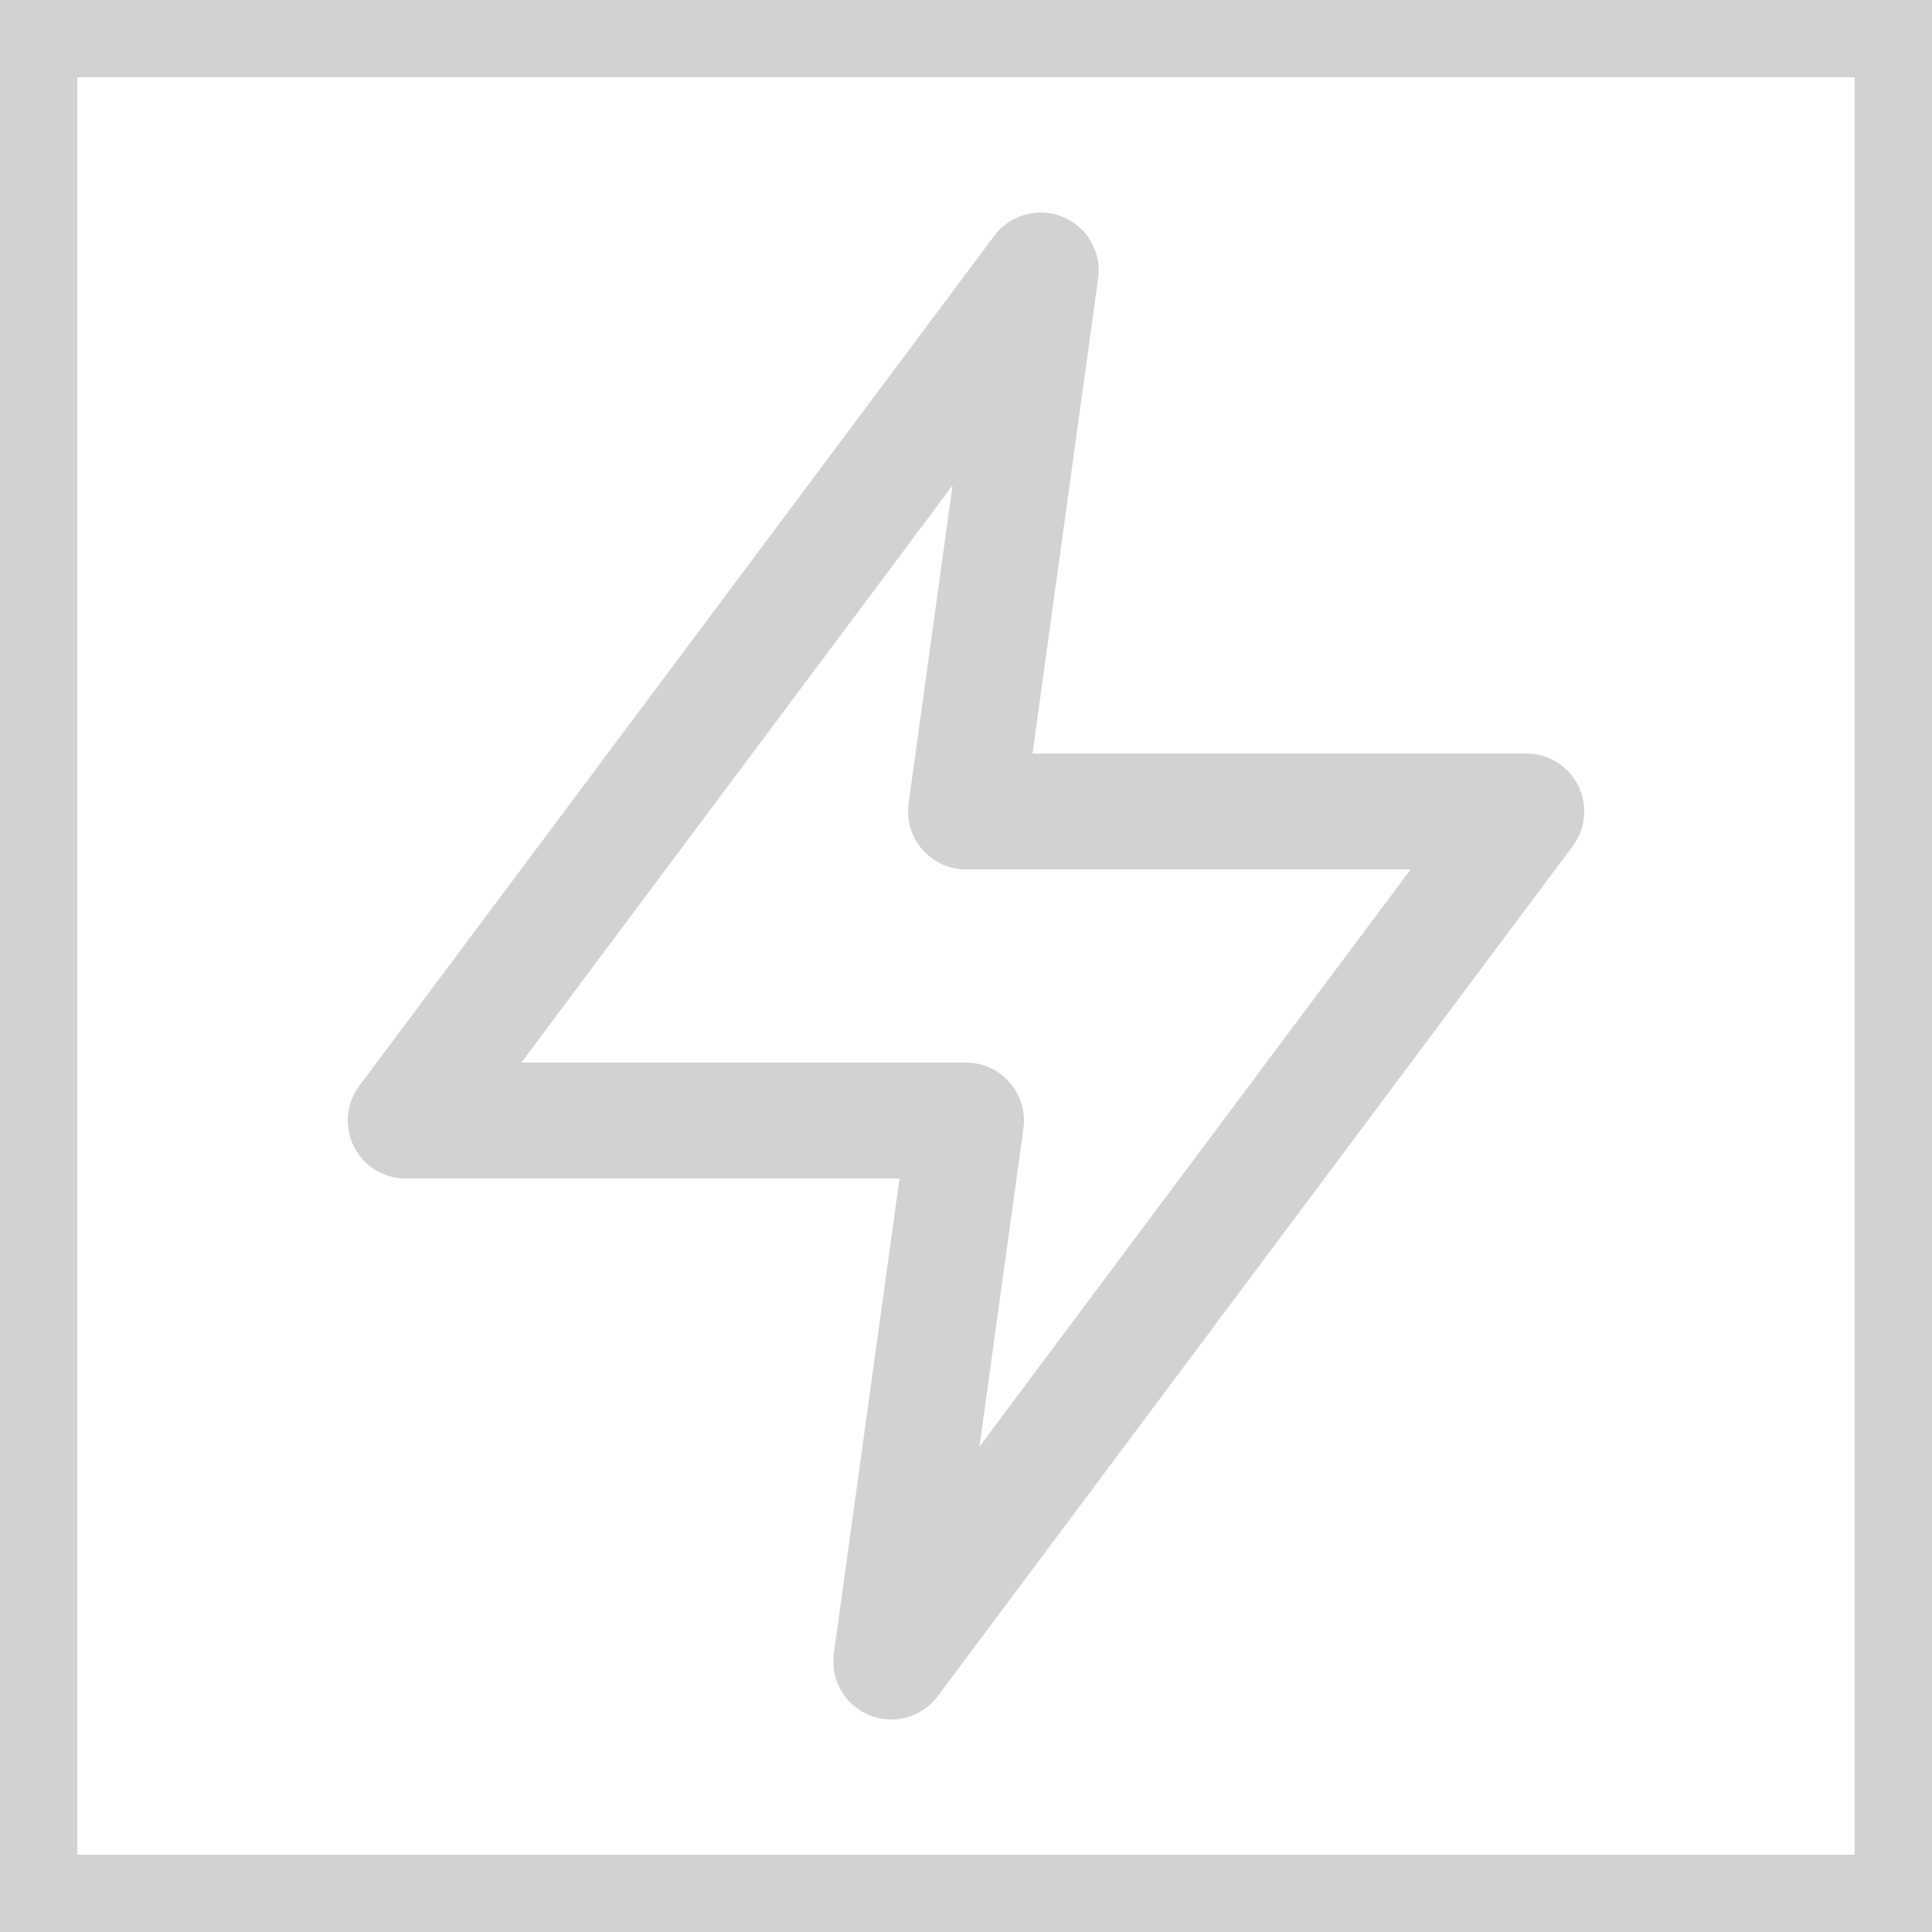 <svg width="25" height="25" viewBox="0 0 25 25" fill="none" xmlns="http://www.w3.org/2000/svg" xmlns:xlink="http://www.w3.org/1999/xlink">
	<desc>
			Created with Pixso.
	</desc>
	<defs/>
	<path id="Path" d="M5.25 14.5L12.5 14.5L11.533 21.5L19.75 10.5L12.5 10.5L13.467 3.5L5.25 14.5Z" stroke="#D3D2D2" stroke-opacity="1" stroke-width="1.5" stroke-linejoin="round"/>
	<path id="Path" d="M24.5 0.5L24.5 24.5L0.5 24.5L0.5 0.5L24.5 0.5Z" stroke="#D3D2D2" stroke-opacity="1" stroke-width="1"/>
</svg>
